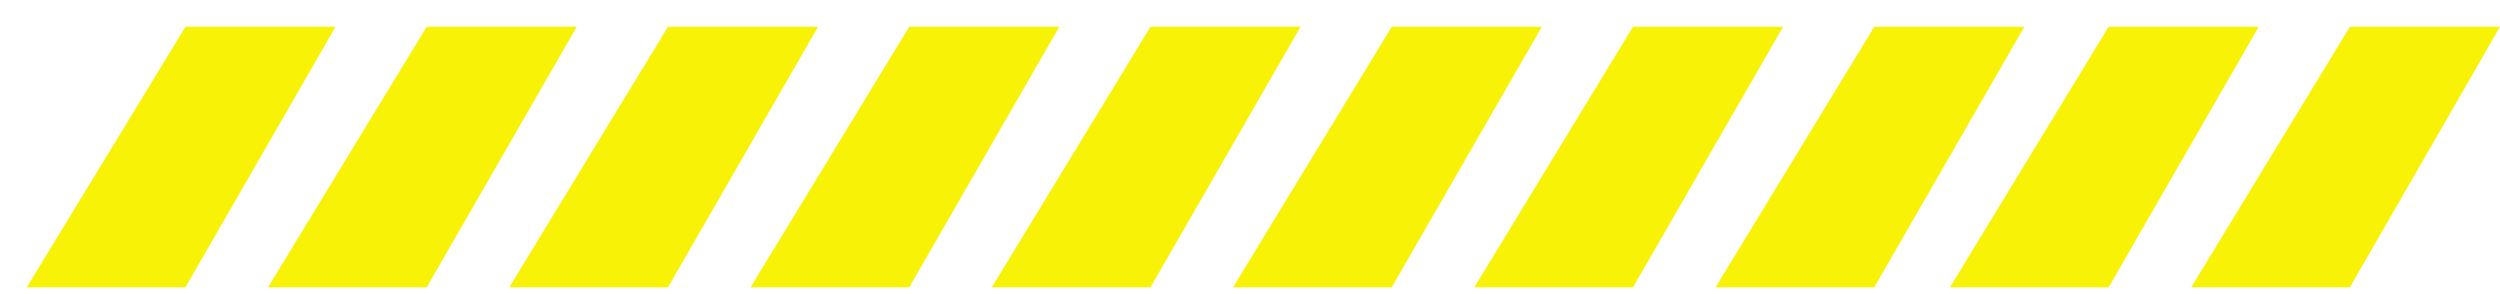 <svg width="187" height="22" viewBox="0 0 187 22" fill="none" xmlns="http://www.w3.org/2000/svg">
<g filter="url(#filter0_d_49_160)">
<path d="M23.099 0H11.872L0 19.49H11.872L23.099 0Z" fill="#F8F207"/>
<path d="M41.145 0H29.919L18.046 19.49H29.919L41.145 0Z" fill="#F8F207"/>
<path d="M59.192 0H47.965L36.093 19.49H47.965L59.192 0Z" fill="#F8F207"/>
<path d="M77.238 0H66.011L54.139 19.49H66.011L77.238 0Z" fill="#F8F207"/>
<path d="M95.284 0H84.057L72.185 19.49H84.057L95.284 0Z" fill="#F8F207"/>
<path d="M113.331 0H102.104L90.231 19.49H102.104L113.331 0Z" fill="#F8F207"/>
<path d="M131.377 0H120.15L108.278 19.49H120.15L131.377 0Z" fill="#F8F207"/>
<path d="M149.423 0H138.196L126.324 19.49H138.196L149.423 0Z" fill="#F8F207"/>
<path d="M166.954 0H155.727L143.855 19.49H155.727L166.954 0Z" fill="#F8F207"/>
<path d="M185 0H173.773L161.901 19.49H173.773L185 0Z" fill="#F8F207"/>
</g>
<defs>
<filter id="filter0_d_49_160" x="0" y="0" width="187" height="21.49" filterUnits="userSpaceOnUse" color-interpolation-filters="sRGB">
<feFlood flood-opacity="0" result="BackgroundImageFix"/>
<feColorMatrix in="SourceAlpha" type="matrix" values="0 0 0 0 0 0 0 0 0 0 0 0 0 0 0 0 0 0 127 0" result="hardAlpha"/>
<feOffset dx="2" dy="2"/>
<feComposite in2="hardAlpha" operator="out"/>
<feColorMatrix type="matrix" values="0 0 0 0 0.231 0 0 0 0 0.718 0 0 0 0 0.808 0 0 0 1 0"/>
<feBlend mode="normal" in2="BackgroundImageFix" result="effect1_dropShadow_49_160"/>
<feBlend mode="normal" in="SourceGraphic" in2="effect1_dropShadow_49_160" result="shape"/>
</filter>
</defs>
</svg>
